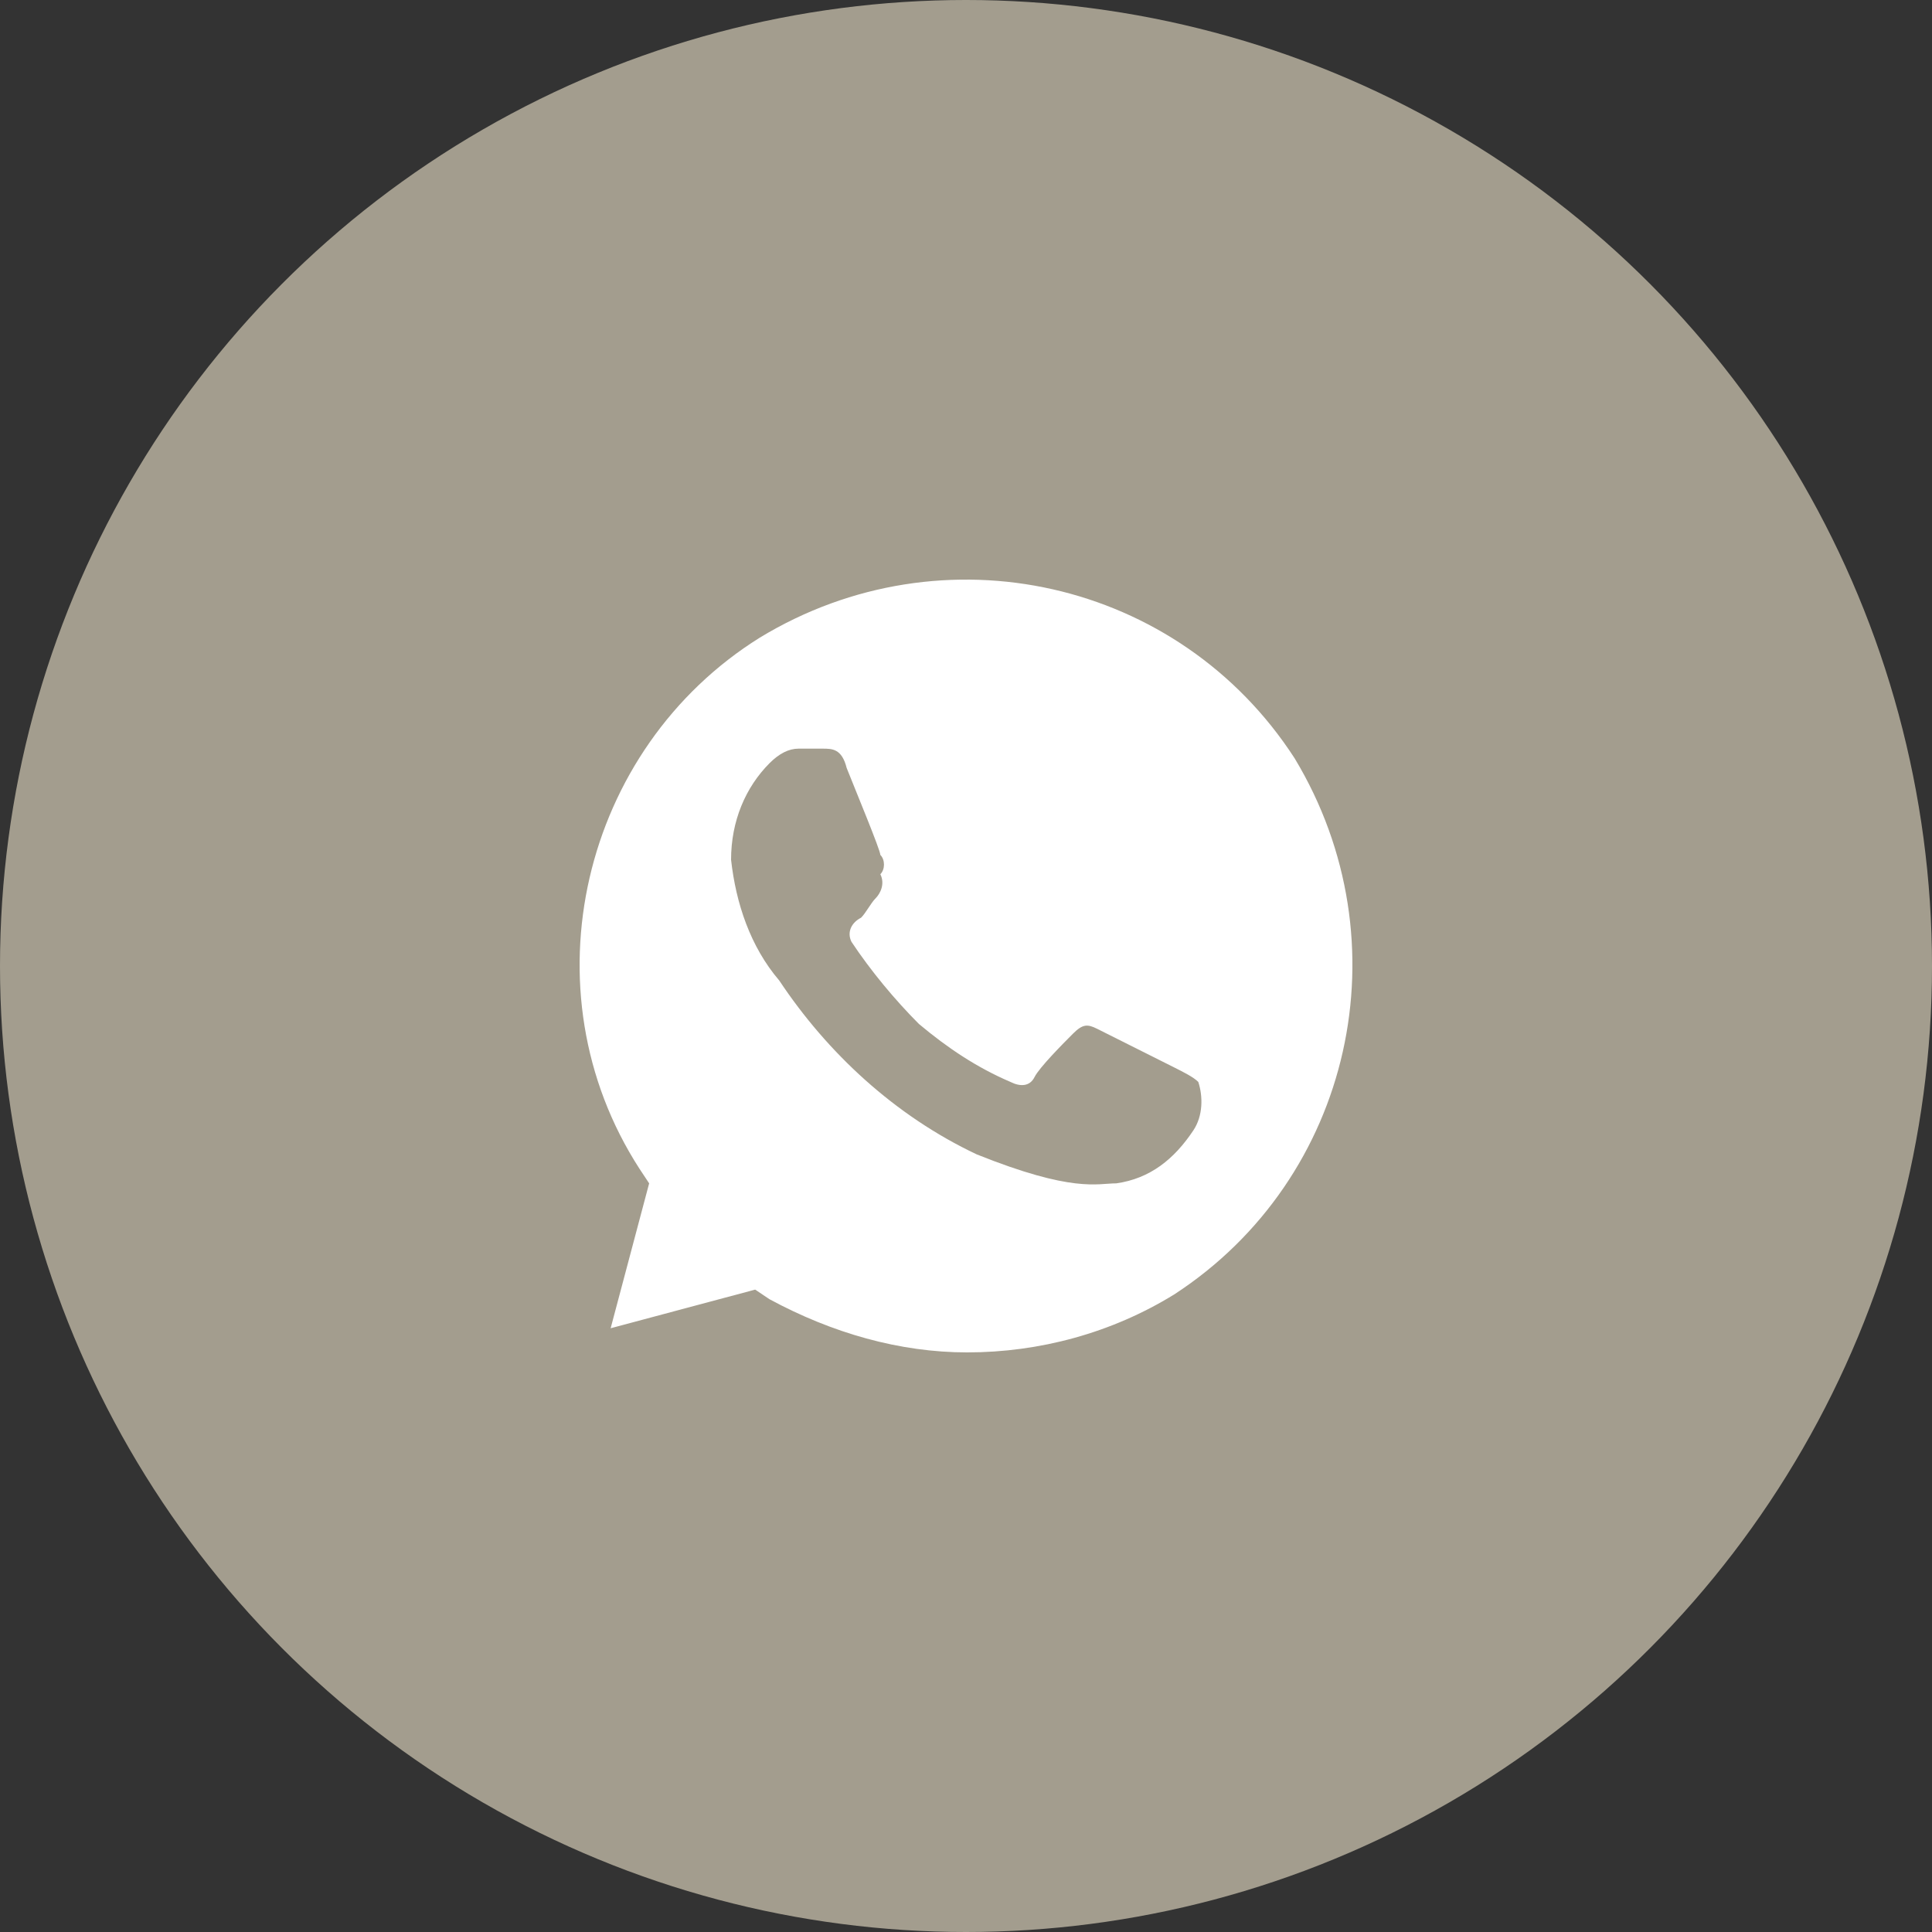 <svg width="30" height="30" viewBox="0 0 30 30" fill="none" xmlns="http://www.w3.org/2000/svg">
<rect x="0" y="0" width="30" height="30" fill="#333333" stroke="none"/>
<circle cx="15" cy="15" r="15" fill="#A39D8E"/>
<path d="M20.103 11.775C18.308 9 14.643 8.175 11.8 9.9C9.033 11.625 8.136 15.375 9.931 18.15L10.08 18.375L9.482 20.625L11.726 20.025L11.95 20.175C12.922 20.7 13.97 21 15.017 21C16.139 21 17.26 20.7 18.233 20.1C21 18.3 21.823 14.625 20.103 11.775ZM18.532 17.55C18.233 18 17.859 18.3 17.335 18.375C17.036 18.375 16.662 18.525 15.166 17.925C13.895 17.325 12.848 16.35 12.1 15.225C11.651 14.7 11.427 14.025 11.352 13.35C11.352 12.75 11.576 12.225 11.95 11.85C12.1 11.7 12.249 11.625 12.399 11.625H12.773C12.922 11.625 13.072 11.625 13.147 11.925C13.296 12.3 13.67 13.2 13.67 13.275C13.745 13.35 13.745 13.5 13.67 13.575C13.745 13.725 13.67 13.875 13.595 13.95C13.521 14.025 13.446 14.175 13.371 14.25C13.222 14.325 13.147 14.475 13.222 14.625C13.521 15.075 13.895 15.525 14.269 15.9C14.717 16.275 15.166 16.575 15.69 16.8C15.839 16.875 15.989 16.875 16.064 16.725C16.139 16.575 16.512 16.2 16.662 16.05C16.812 15.9 16.886 15.9 17.036 15.975L18.233 16.575C18.382 16.65 18.532 16.725 18.607 16.8C18.681 17.025 18.681 17.325 18.532 17.55Z" fill="white"/>
</svg>
